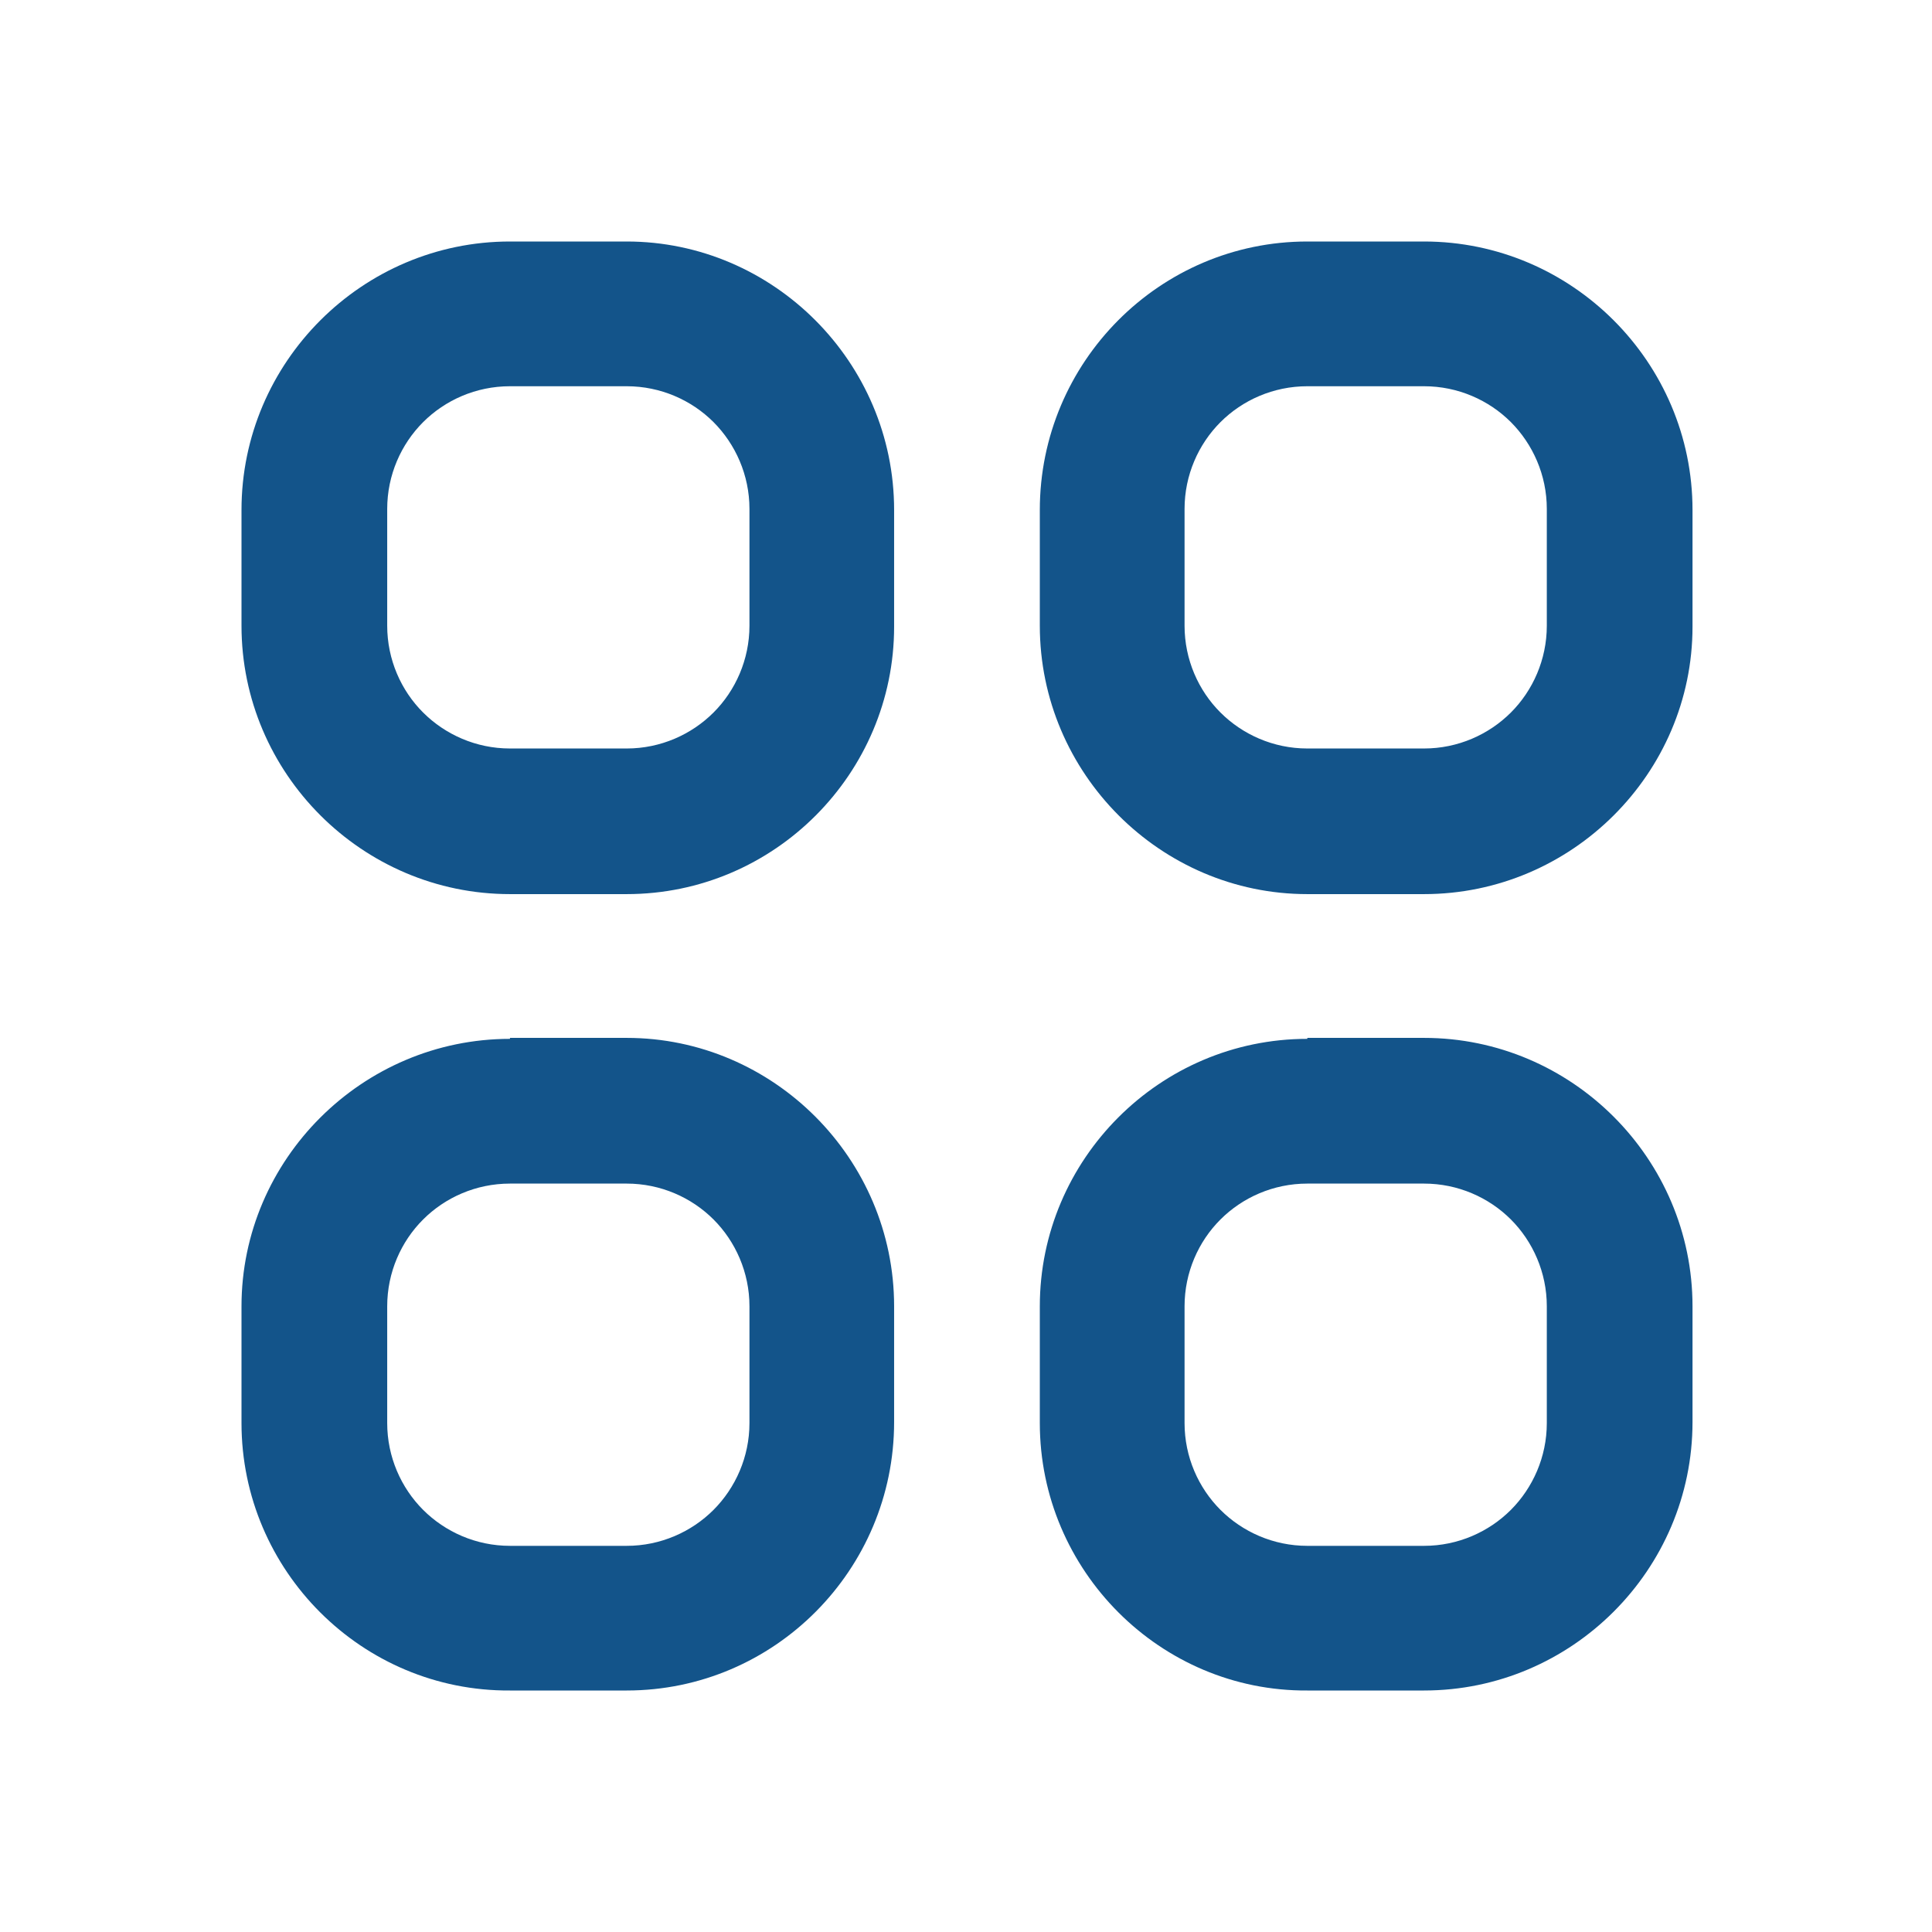 <svg width="24" height="24" viewBox="0 0 24 24" fill="none" xmlns="http://www.w3.org/2000/svg">
<path fillRule="evenodd" clipRule="evenodd" d="M6.335 3C4.5 3 3 4.5 3 6.335V7.773C3 9.607 4.5 11.107 6.335 11.107H7.785C9.62 11.107 11.107 9.607 11.107 7.785V6.335C11.107 4.5 9.607 3 7.785 3H6.335ZM6.335 12.905C4.5 12.905 3 14.405 3 16.227V17.678C3 19.512 4.5 21.012 6.335 21H7.785C9.62 21 11.107 19.5 11.107 17.665V16.227C11.107 14.393 9.607 12.893 7.785 12.893H6.335V12.905ZM9.31 17.678C9.31 18.099 9.136 18.483 8.864 18.756C8.591 19.029 8.207 19.203 7.785 19.203H6.335C5.913 19.203 5.529 19.029 5.256 18.756C4.983 18.483 4.81 18.099 4.81 17.678V16.227C4.81 15.806 4.983 15.421 5.256 15.149C5.529 14.876 5.913 14.703 6.335 14.703H7.785C8.207 14.703 8.591 14.876 8.864 15.149C9.136 15.421 9.31 15.806 9.31 16.227V17.665V17.678ZM16.24 12.905C14.405 12.905 12.917 14.405 12.917 16.227V17.678C12.917 19.512 14.417 21.012 16.24 21H17.69C19.525 21 21.025 19.5 21.025 17.665V16.227C21.025 14.393 19.525 12.893 17.69 12.893H16.24V12.905ZM19.215 17.678C19.215 18.099 19.041 18.483 18.769 18.756C18.496 19.029 18.112 19.203 17.69 19.203H16.24C15.818 19.203 15.434 19.029 15.161 18.756C14.888 18.483 14.715 18.099 14.715 17.678V16.227C14.715 15.806 14.888 15.421 15.161 15.149C15.434 14.876 15.818 14.703 16.24 14.703H17.69C18.112 14.703 18.496 14.876 18.769 15.149C19.041 15.421 19.215 15.806 19.215 16.227V17.665V17.678ZM16.24 3C14.405 3 12.917 4.5 12.917 6.335V7.773C12.917 9.607 14.417 11.107 16.24 11.107H17.69C19.525 11.107 21.025 9.607 21.025 7.785V6.335C21.025 4.5 19.525 3 17.69 3H16.24ZM19.215 7.773C19.215 8.194 19.041 8.579 18.769 8.851C18.496 9.124 18.112 9.298 17.69 9.298H16.24C15.818 9.298 15.434 9.124 15.161 8.851C14.888 8.579 14.715 8.194 14.715 7.773V6.322C14.715 5.901 14.888 5.517 15.161 5.244C15.434 4.971 15.818 4.798 16.24 4.798H17.69C18.112 4.798 18.496 4.971 18.769 5.244C19.041 5.517 19.215 5.901 19.215 6.322V7.76V7.773ZM9.31 7.773C9.31 8.194 9.136 8.579 8.864 8.851C8.591 9.124 8.207 9.298 7.785 9.298H6.335C5.913 9.298 5.529 9.124 5.256 8.851C4.983 8.579 4.81 8.194 4.81 7.773V6.322C4.81 5.901 4.983 5.517 5.256 5.244C5.529 4.971 5.913 4.798 6.335 4.798H7.785C8.207 4.798 8.591 4.971 8.864 5.244C9.136 5.517 9.31 5.901 9.31 6.322V7.76V7.773Z" fill="#13548A"/>
</svg>